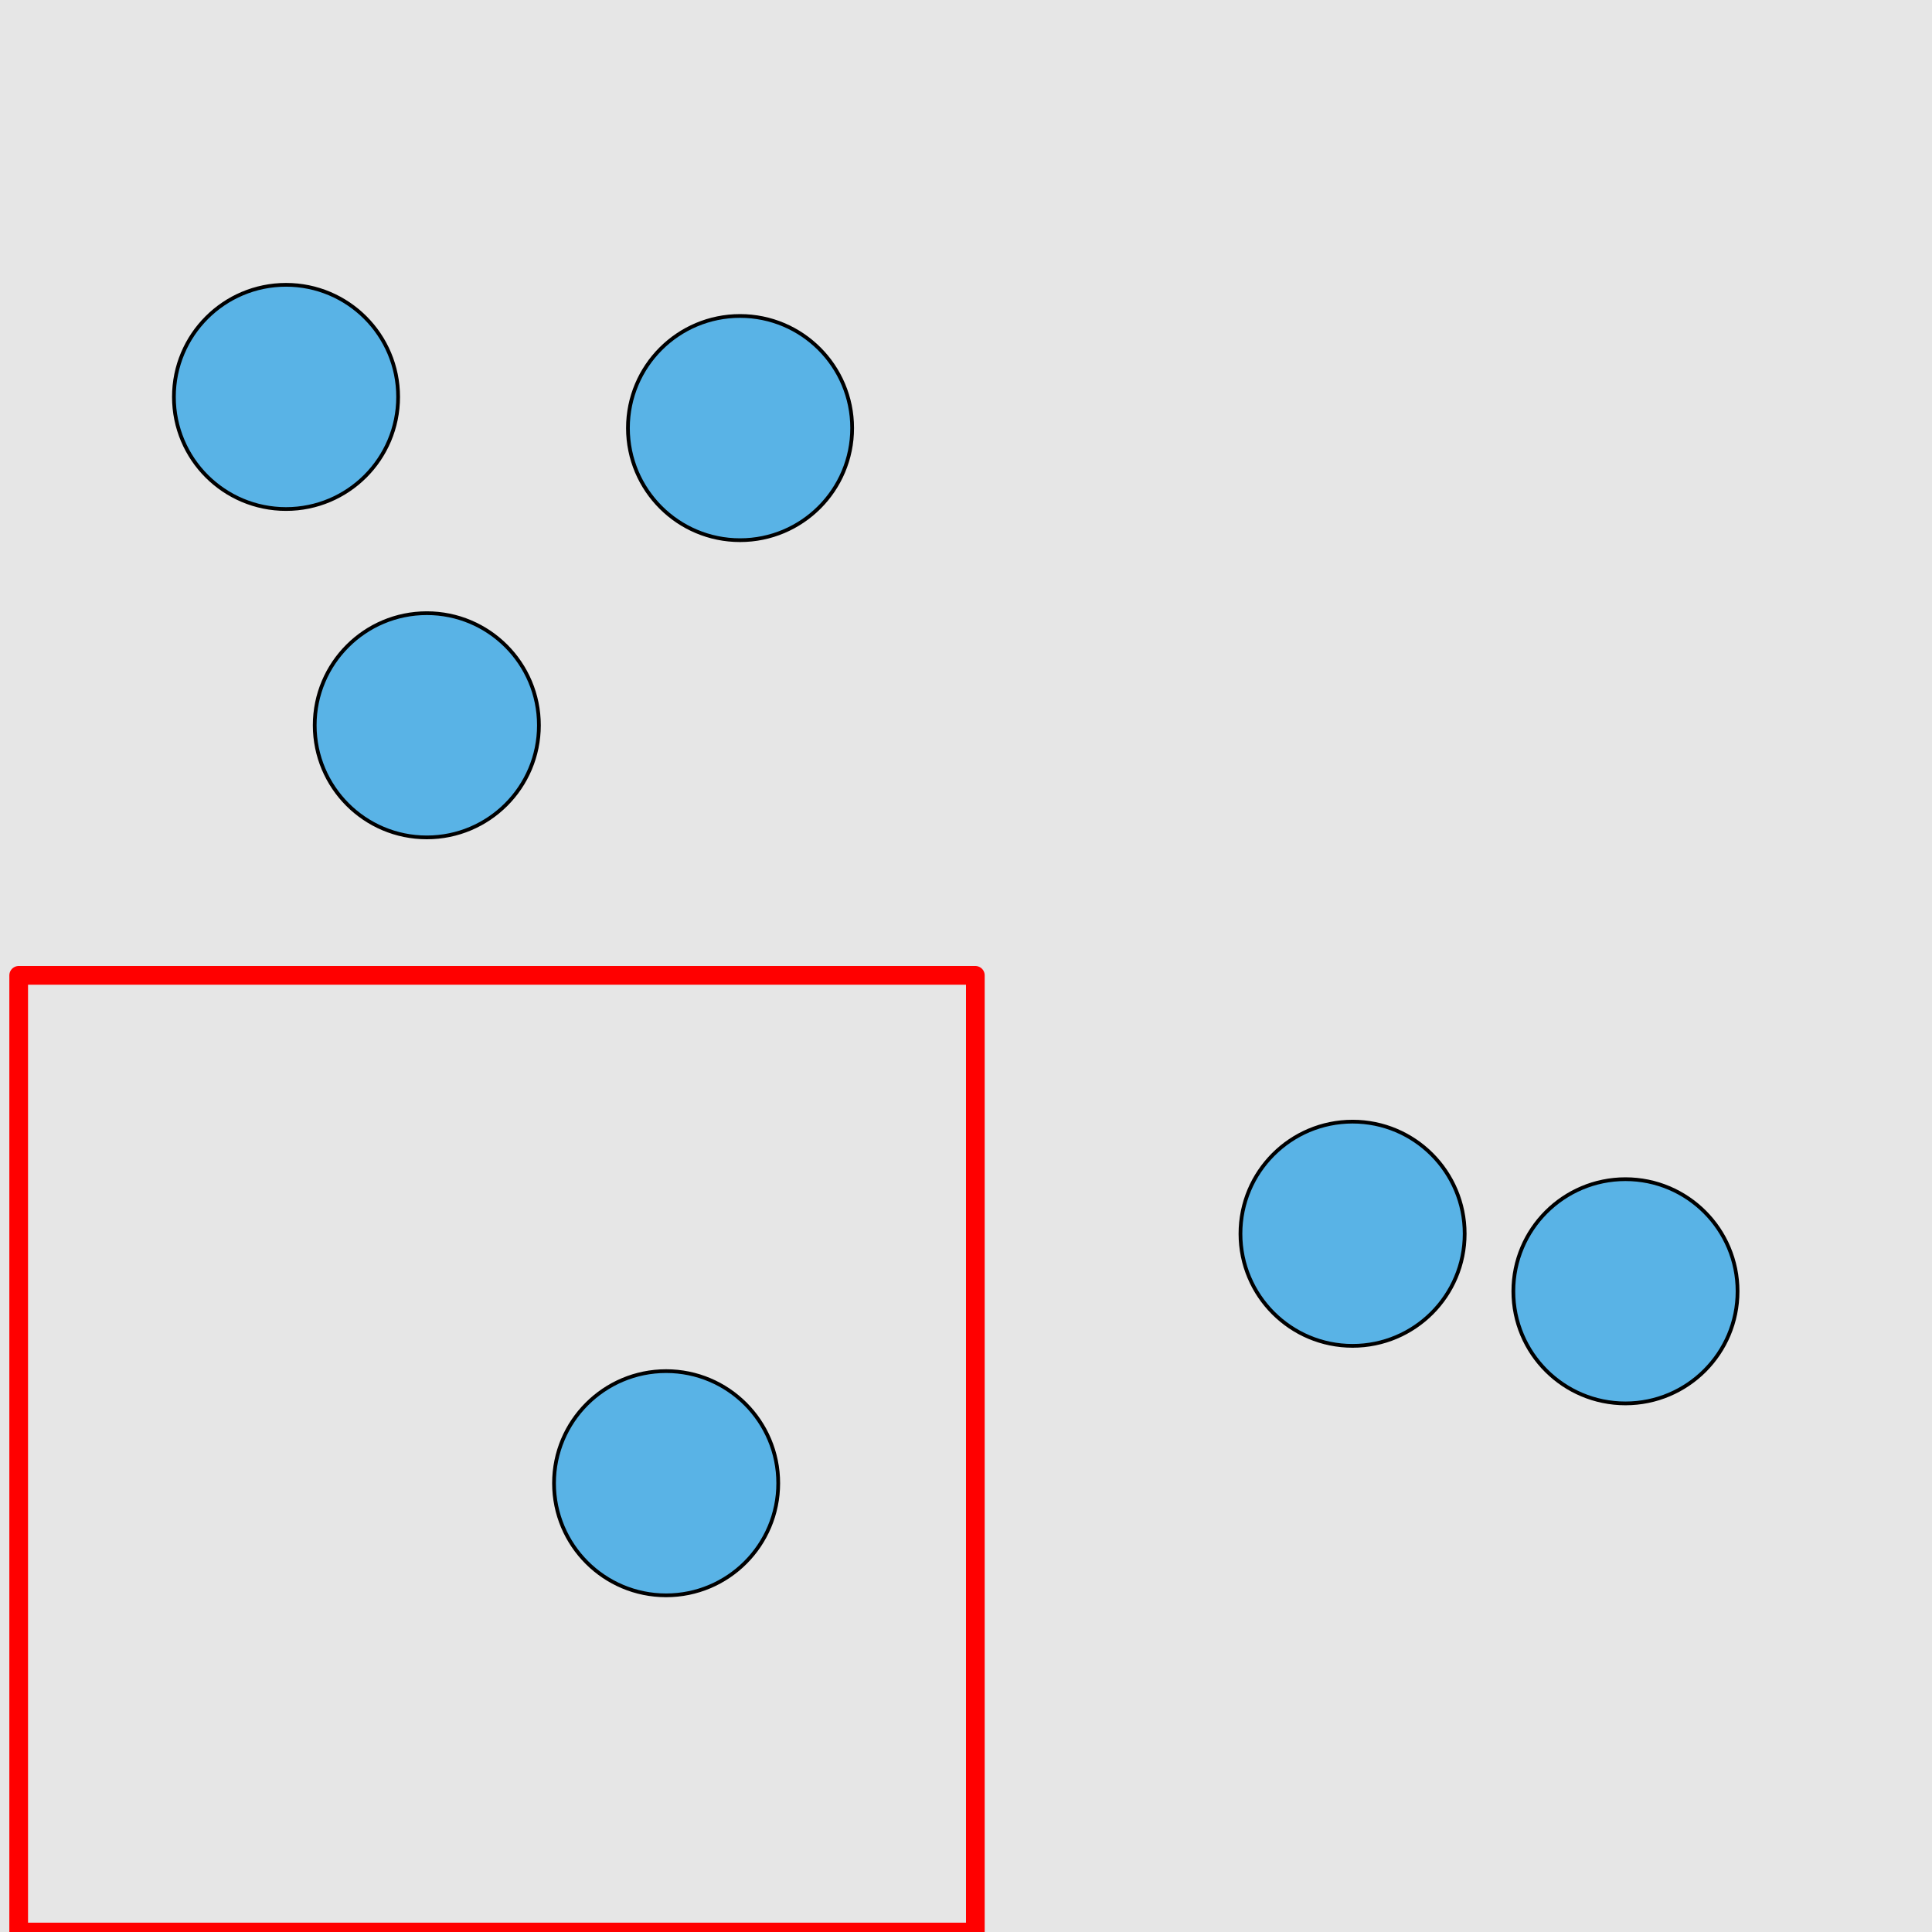 <?xml version="1.0" encoding="UTF-8"?>
<svg xmlns="http://www.w3.org/2000/svg" xmlns:xlink="http://www.w3.org/1999/xlink" width="517pt" height="517pt" viewBox="0 0 517 517" version="1.1">
<g id="surface8416">
<rect x="0" y="0" width="517" height="517" style="fill:rgb(90%,90%,90%);fill-opacity:1;stroke:none;"/>
<path style="fill:none;stroke-width:5;stroke-linecap:butt;stroke-linejoin:round;stroke:rgb(100%,0%,0%);stroke-opacity:1;stroke-miterlimit:10;" d="M 5 261 L 261 261 L 261 517 L 5 517 Z M 5 261 "/>
<path style="fill-rule:nonzero;fill:rgb(35%,70%,90%);fill-opacity:1;stroke-width:1;stroke-linecap:butt;stroke-linejoin:round;stroke:rgb(0%,0%,0%);stroke-opacity:1;stroke-miterlimit:10;" d="M 208.254 396.91 C 208.254 413.477 194.82 426.91 178.254 426.91 C 161.684 426.91 148.254 413.477 148.254 396.91 C 148.254 380.34 161.684 366.91 178.254 366.91 C 194.82 366.91 208.254 380.34 208.254 396.91 "/>
<path style="fill-rule:nonzero;fill:rgb(35%,70%,90%);fill-opacity:1;stroke-width:1;stroke-linecap:butt;stroke-linejoin:round;stroke:rgb(0%,0%,0%);stroke-opacity:1;stroke-miterlimit:10;" d="M 464.969 345.547 C 464.969 362.117 451.539 375.547 434.969 375.547 C 418.402 375.547 404.969 362.117 404.969 345.547 C 404.969 328.98 418.402 315.547 434.969 315.547 C 451.539 315.547 464.969 328.98 464.969 345.547 "/>
<path style="fill-rule:nonzero;fill:rgb(35%,70%,90%);fill-opacity:1;stroke-width:1;stroke-linecap:butt;stroke-linejoin:round;stroke:rgb(0%,0%,0%);stroke-opacity:1;stroke-miterlimit:10;" d="M 391.945 330.148 C 391.945 346.719 378.512 360.148 361.945 360.148 C 345.375 360.148 331.945 346.719 331.945 330.148 C 331.945 313.582 345.375 300.148 361.945 300.148 C 378.512 300.148 391.945 313.582 391.945 330.148 "/>
<path style="fill-rule:nonzero;fill:rgb(35%,70%,90%);fill-opacity:1;stroke-width:1;stroke-linecap:butt;stroke-linejoin:round;stroke:rgb(0%,0%,0%);stroke-opacity:1;stroke-miterlimit:10;" d="M 106.539 106.215 C 106.539 122.785 93.109 136.215 76.539 136.215 C 59.969 136.215 46.539 122.785 46.539 106.215 C 46.539 89.645 59.969 76.215 76.539 76.215 C 93.109 76.215 106.539 89.645 106.539 106.215 "/>
<path style="fill-rule:nonzero;fill:rgb(35%,70%,90%);fill-opacity:1;stroke-width:1;stroke-linecap:butt;stroke-linejoin:round;stroke:rgb(0%,0%,0%);stroke-opacity:1;stroke-miterlimit:10;" d="M 144.215 194.086 C 144.215 210.652 130.781 224.086 114.215 224.086 C 97.645 224.086 84.215 210.652 84.215 194.086 C 84.215 177.516 97.645 164.086 114.215 164.086 C 130.781 164.086 144.215 177.516 144.215 194.086 "/>
<path style="fill-rule:nonzero;fill:rgb(35%,70%,90%);fill-opacity:1;stroke-width:1;stroke-linecap:butt;stroke-linejoin:round;stroke:rgb(0%,0%,0%);stroke-opacity:1;stroke-miterlimit:10;" d="M 228.035 114.551 C 228.035 131.121 214.602 144.551 198.035 144.551 C 181.465 144.551 168.035 131.121 168.035 114.551 C 168.035 97.984 181.465 84.551 198.035 84.551 C 214.602 84.551 228.035 97.984 228.035 114.551 "/>
</g>
</svg>

